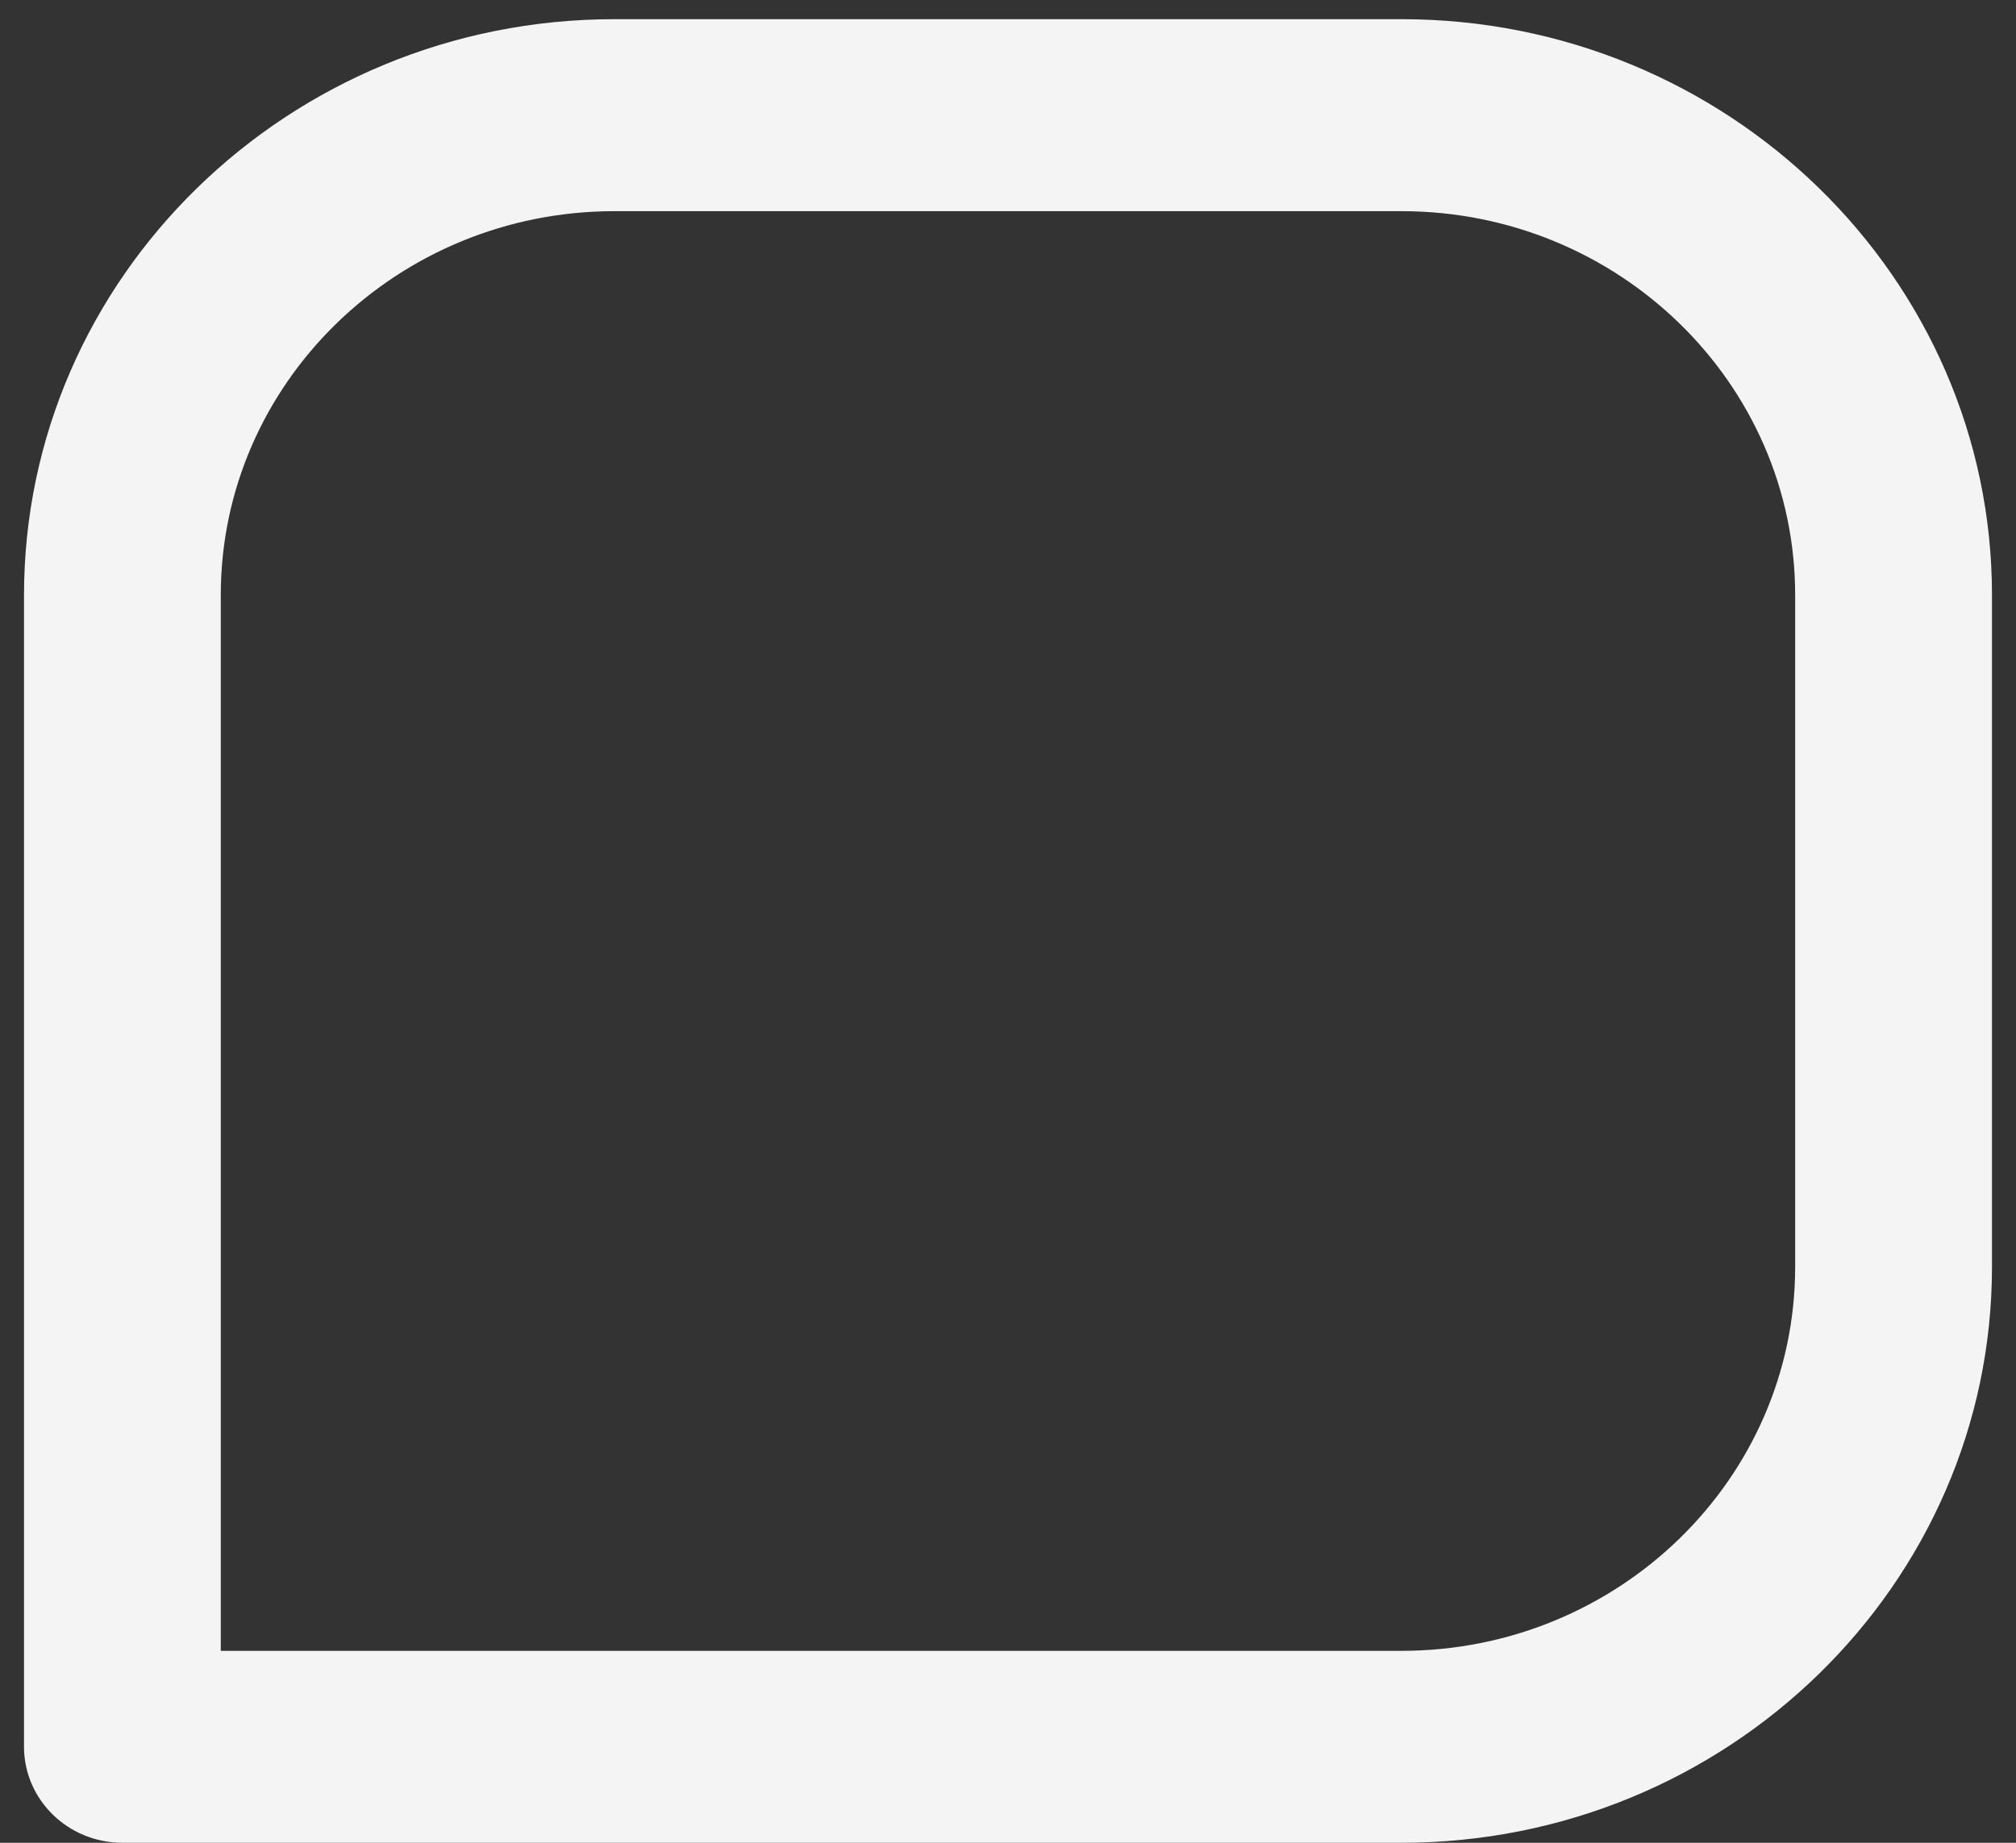 <svg width="35" height="32" viewBox="0 0 35 32" fill="none" xmlns="http://www.w3.org/2000/svg">
<rect x="0" y="0" width="35" height="32" fill="#333333" stroke="none"/>
<path d="M24.333 0.333H10.666C5.014 0.333 0.417 4.818 0.417 10.333V30.333C0.417 31.253 1.182 32 2.125 32H24.333C29.986 32 34.583 27.515 34.583 22V10.333C34.583 4.818 29.986 0.333 24.333 0.333ZM31.166 22C31.166 25.677 28.102 28.667 24.333 28.667H3.833V10.333C3.833 6.657 6.898 3.667 10.666 3.667H24.333C28.102 3.667 31.166 6.657 31.166 10.333V22Z" fill="#F4F4F4"/>
</svg>
